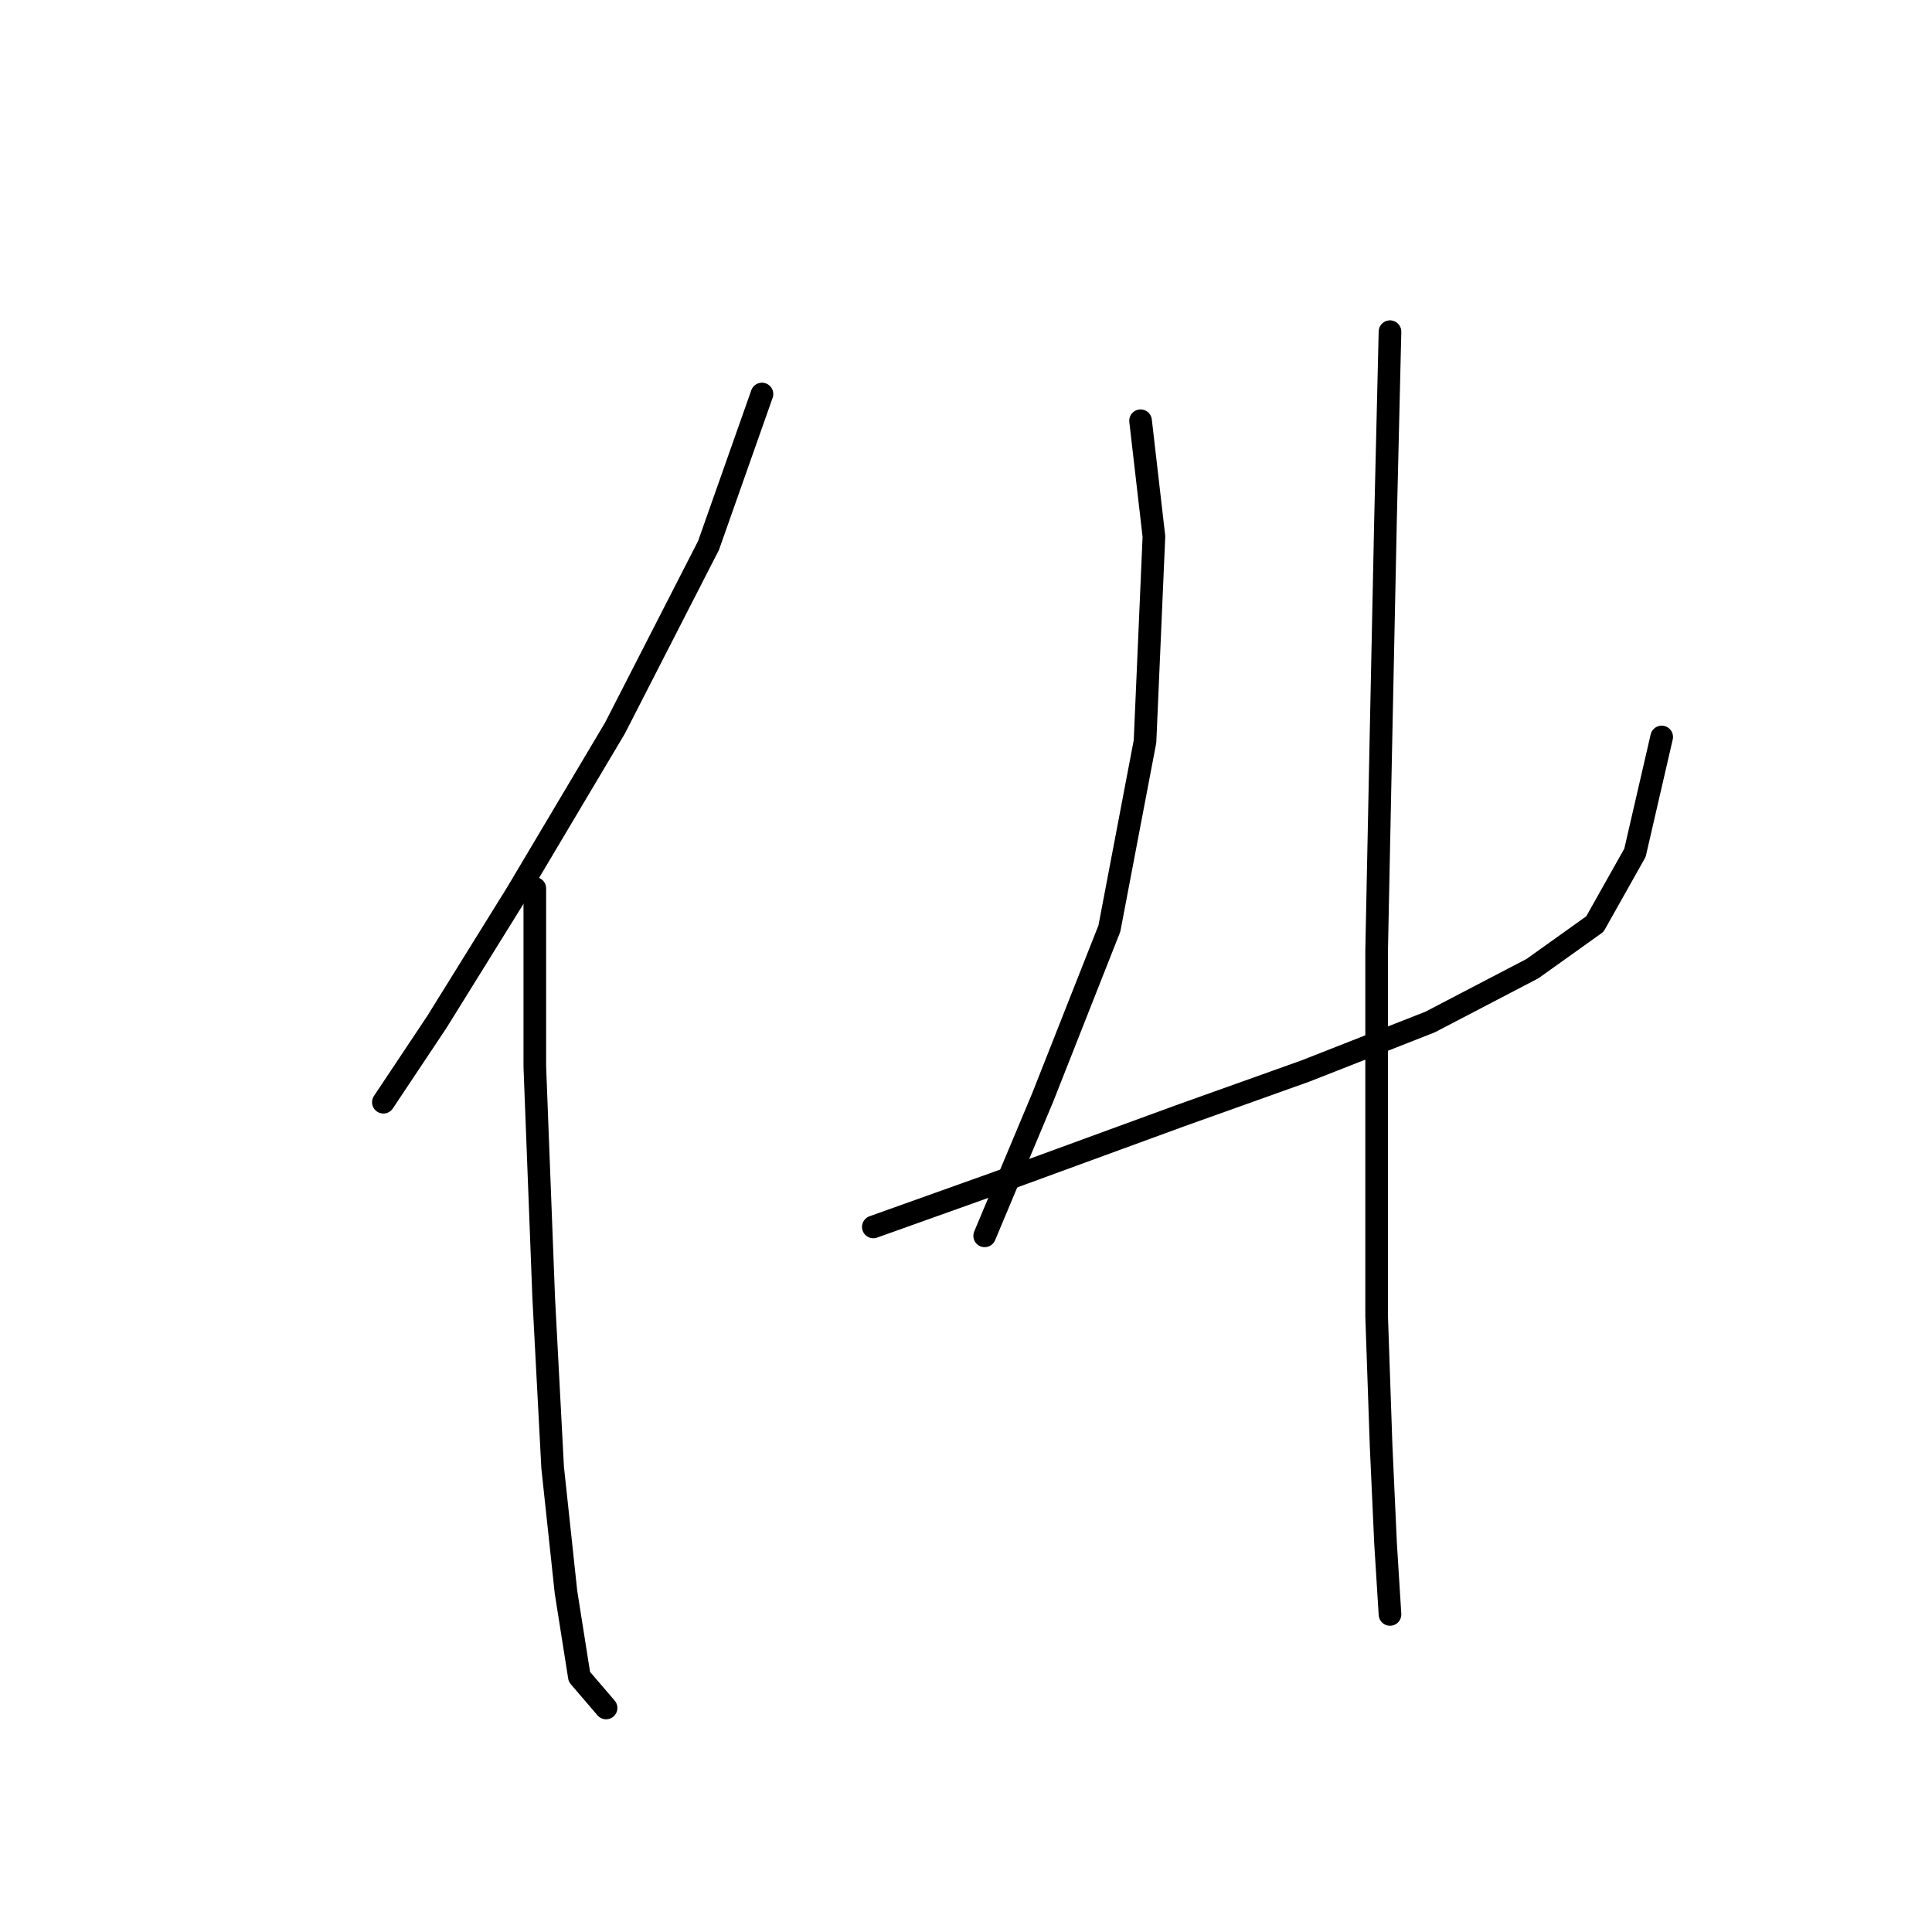 <?xml version="1.0" standalone="no"?>
    <svg width="256" height="256" xmlns="http://www.w3.org/2000/svg" version="1.1">
    <polyline stroke="black" stroke-width="3" stroke-linecap="round" fill="transparent" stroke-linejoin="round" points="100.965 52.209 93.883 72.276 81.489 96.473 68.505 118.31 57.882 135.425 50.8 146.049 50.8 146.049 " />
        <polyline stroke="black" stroke-width="3" stroke-linecap="round" fill="transparent" stroke-linejoin="round" points="70.866 117.72 70.866 141.327 72.046 172.017 73.227 194.444 74.997 210.969 76.768 222.183 80.309 226.314 80.309 226.314 " />
        <polyline stroke="black" stroke-width="3" stroke-linecap="round" fill="transparent" stroke-linejoin="round" points="151.131 55.75 152.901 71.095 151.721 98.244 147 123.031 138.147 145.459 130.474 163.754 130.474 163.754 " />
        <polyline stroke="black" stroke-width="3" stroke-linecap="round" fill="transparent" stroke-linejoin="round" points="115.72 162.574 132.245 156.672 156.443 147.819 172.968 141.917 189.493 135.425 203.067 128.343 211.33 122.441 216.641 112.998 220.182 97.654 220.182 97.654 " />
        <polyline stroke="black" stroke-width="3" stroke-linecap="round" fill="transparent" stroke-linejoin="round" points="184.181 43.947 183.591 68.735 183.001 97.063 182.411 125.982 182.411 153.131 182.411 174.378 183.001 191.493 183.591 204.477 184.181 213.92 184.181 213.92 " />
        </svg>